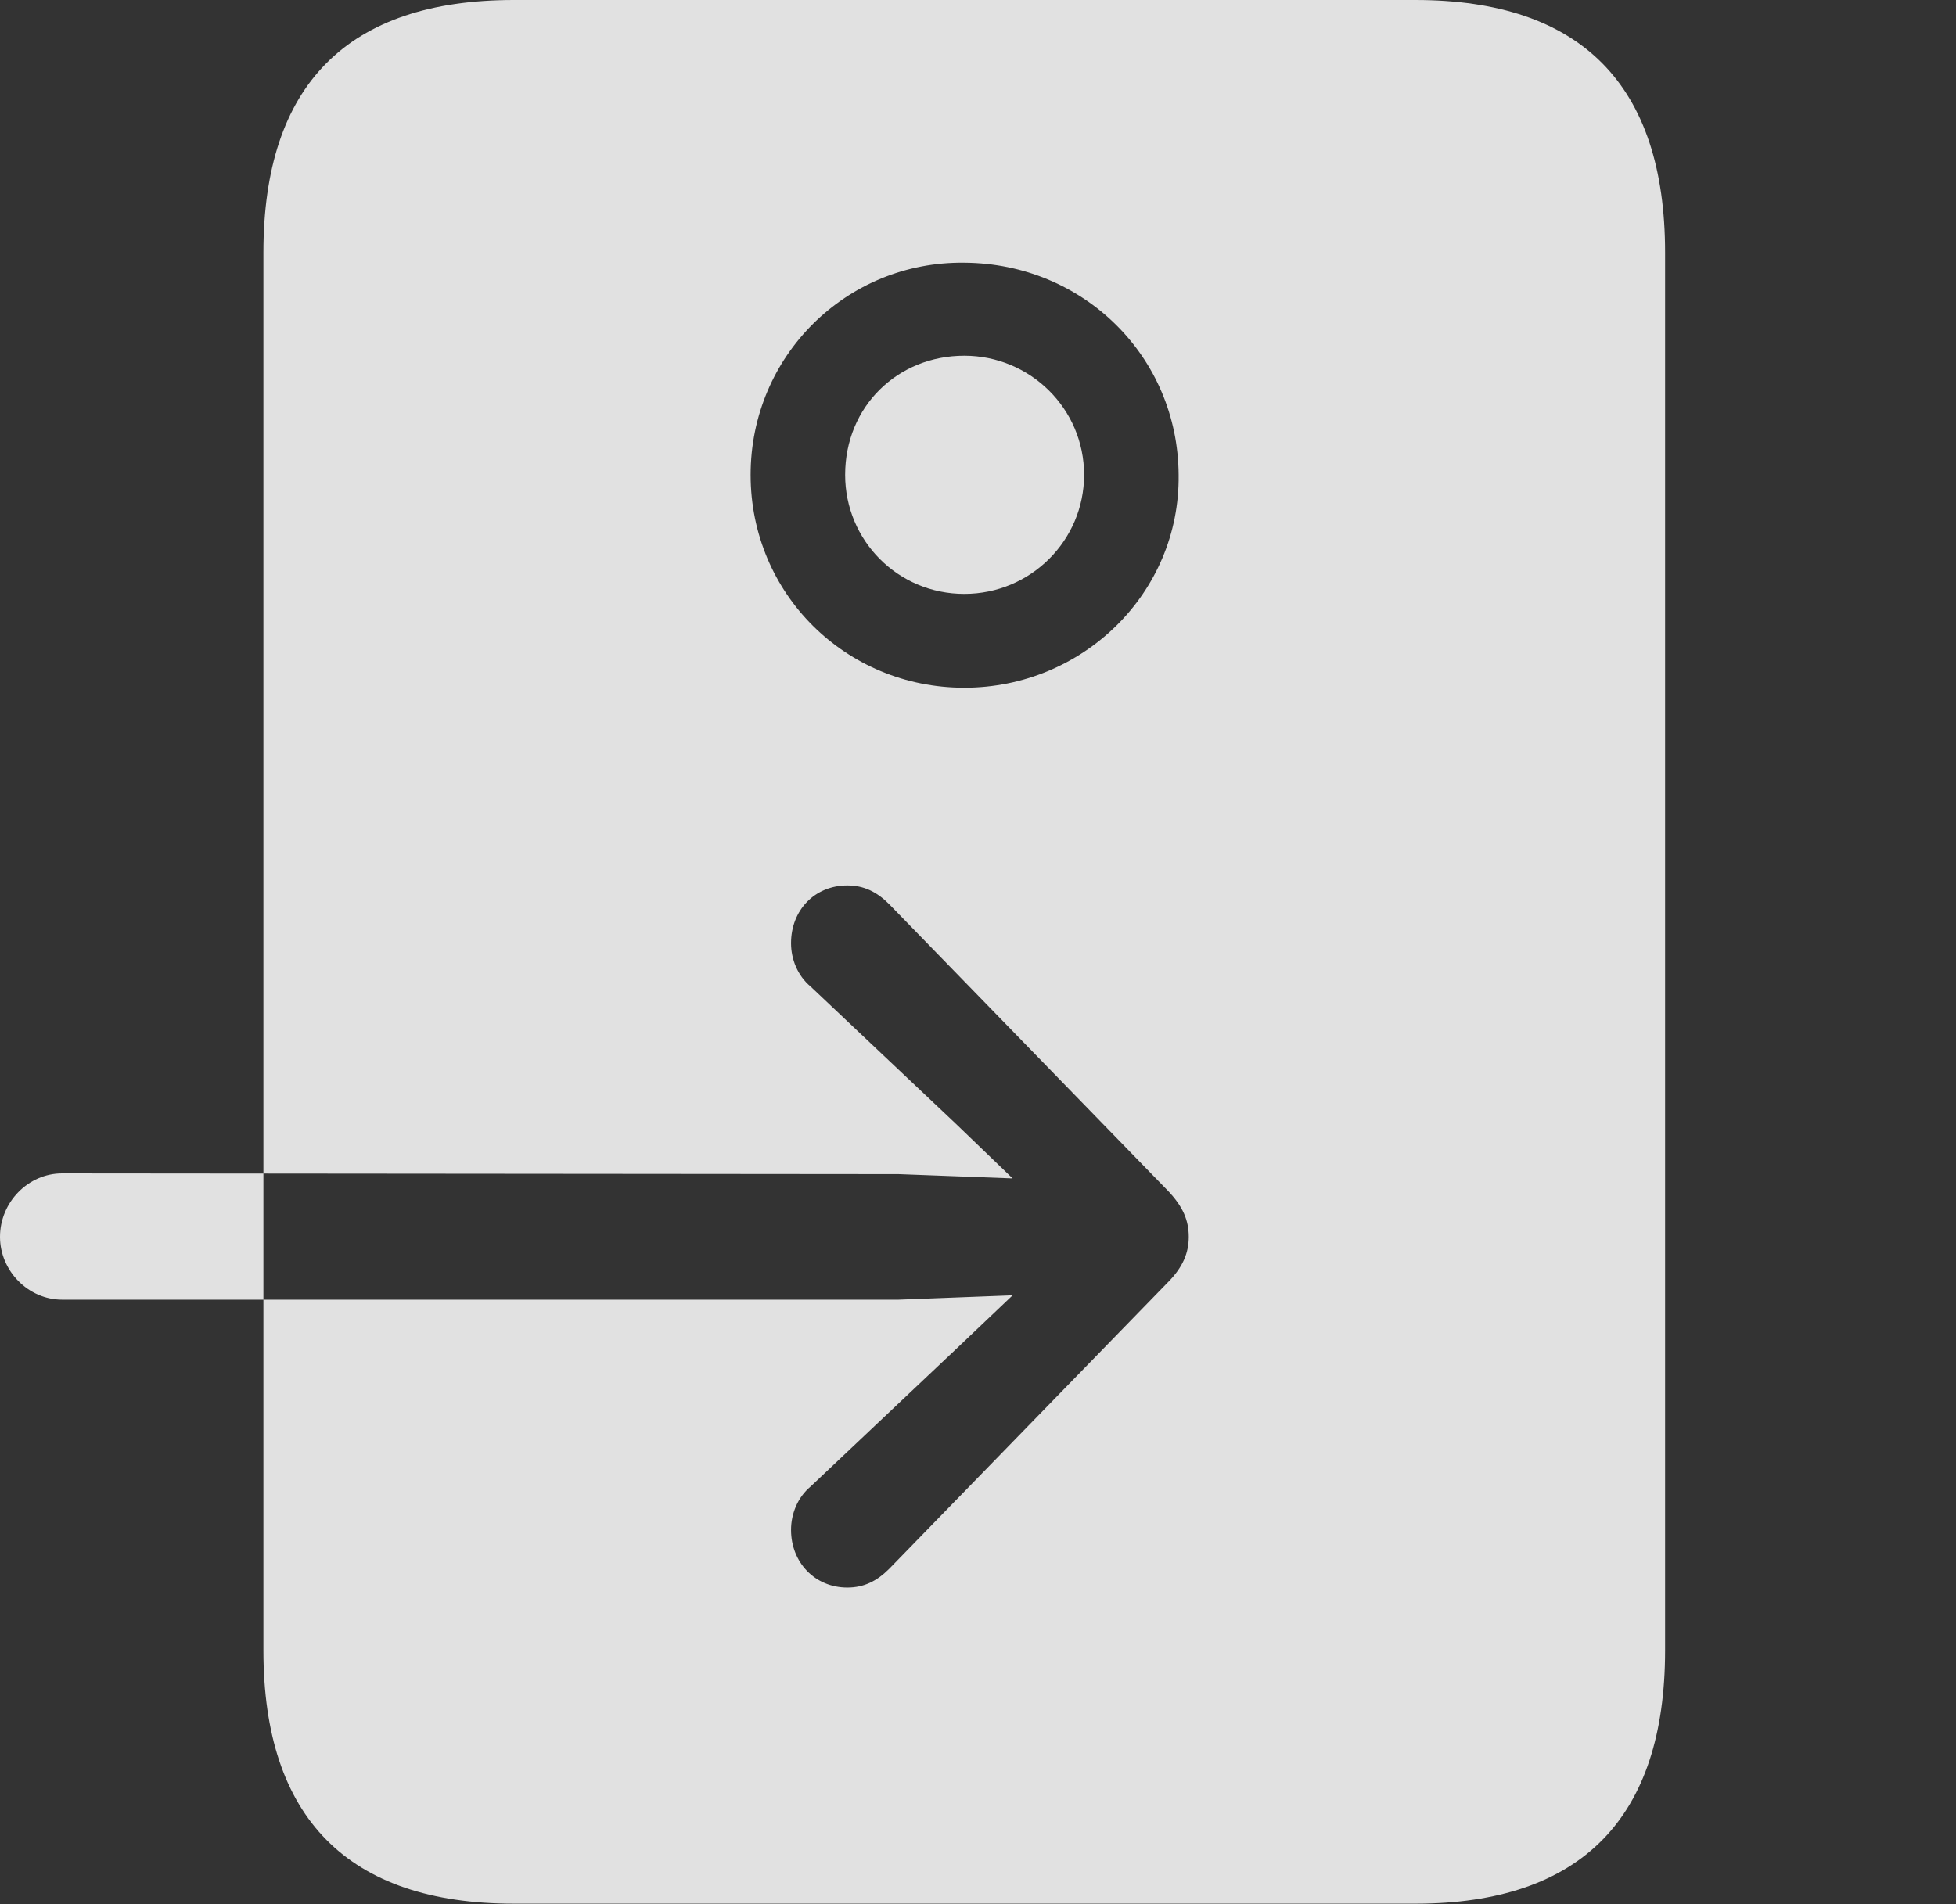 <?xml version="1.0" encoding="UTF-8"?>
<!--Generator: Apple Native CoreSVG 326-->
<!DOCTYPE svg
PUBLIC "-//W3C//DTD SVG 1.1//EN"
       "http://www.w3.org/Graphics/SVG/1.1/DTD/svg11.dtd">
<svg version="1.1" xmlns="http://www.w3.org/2000/svg" xmlns:xlink="http://www.w3.org/1999/xlink" viewBox="0 0 26.465 25.771">
 <rect x="0" y="0" width="26.465" height="25.771" fill="#333333" stroke="none"/>
 <g>
  <rect height="25.771" opacity="0" width="26.465" x="0" y="0"/>
  <path d="M3.564 3.418L3.564 22.334C3.564 24.6 4.707 25.762 6.953 25.762L19.15 25.762C21.396 25.762 22.529 24.6 22.529 22.334L22.529 3.418C22.529 1.152 21.396 0 19.15 0L6.953 0C4.697 0 3.564 1.152 3.564 3.418ZM13.047 9.307C11.445 9.307 10.156 8.037 10.156 6.426C10.156 4.814 11.455 3.535 13.047 3.555C14.658 3.564 15.938 4.824 15.947 6.426C15.967 8.027 14.648 9.307 13.047 9.307ZM13.047 8.037C13.945 8.037 14.668 7.314 14.668 6.426C14.668 5.527 13.935 4.814 13.047 4.814C12.148 4.814 11.435 5.498 11.435 6.426C11.435 7.314 12.148 8.037 13.047 8.037ZM0.84 17.588C0.381 17.588 0 17.197 0 16.738C0 16.27 0.381 15.879 0.84 15.879L12.158 15.889L13.701 15.947L12.93 15.205L10.967 13.35C10.791 13.203 10.703 12.979 10.703 12.764C10.703 12.315 11.025 11.982 11.465 11.982C11.69 11.982 11.865 12.07 12.031 12.236L15.801 16.113C16.006 16.328 16.084 16.514 16.084 16.738C16.084 16.953 16.006 17.148 15.801 17.354L12.031 21.23C11.865 21.396 11.69 21.484 11.465 21.484C11.025 21.484 10.703 21.143 10.703 20.703C10.703 20.488 10.791 20.264 10.967 20.117L12.93 18.262L13.701 17.529L12.158 17.588Z" fill="white" fill-opacity="0.85"/>
 </g>
</svg>
